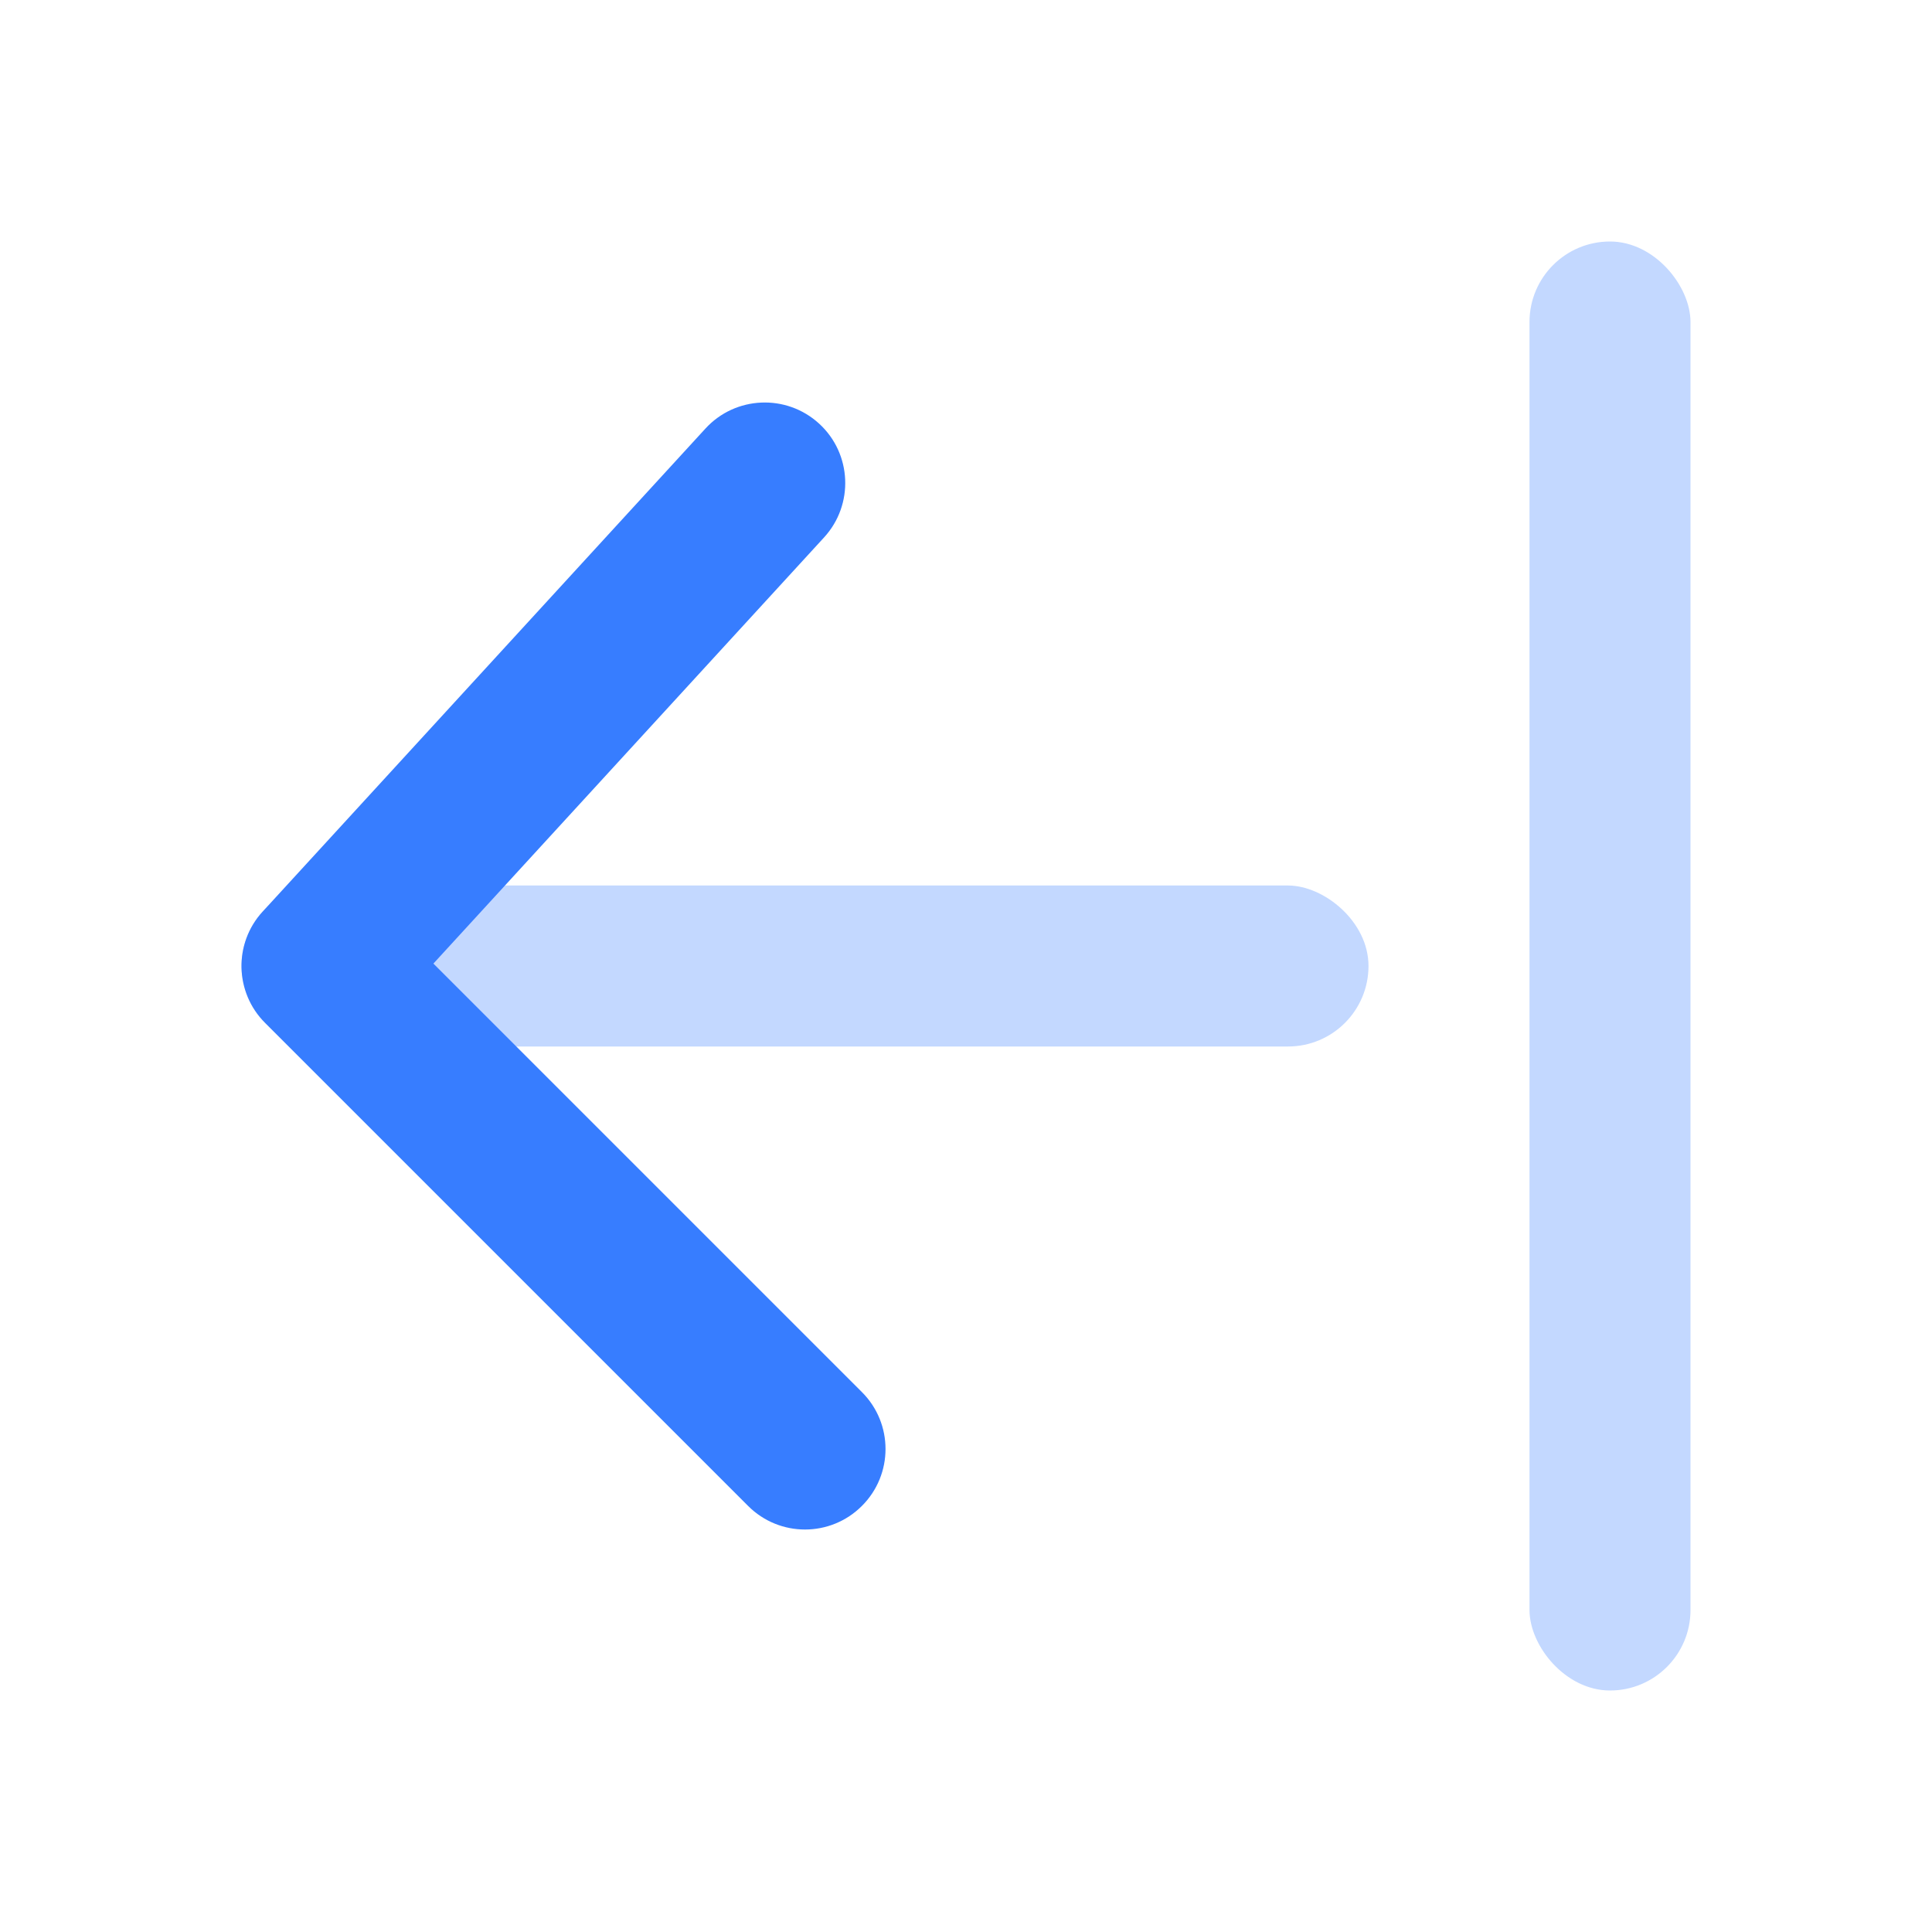 <svg width="24" height="24" viewBox="0 0 24 24" fill="none" xmlns="http://www.w3.org/2000/svg">
<rect opacity="0.3" width="2" height="14" rx="1" transform="matrix(0 -1 -1 0 17 13)" fill="#377DFF"/>
<rect opacity="0.3" x="19" y="3" width="2" height="18" rx="1" fill="#377DFF"/>
<path d="M10.707 17.293C11.098 17.683 11.098 18.317 10.707 18.707C10.317 19.098 9.683 19.098 9.293 18.707L3.293 12.707C2.914 12.329 2.901 11.719 3.263 11.324L8.763 5.324C9.136 4.917 9.769 4.89 10.176 5.263C10.583 5.636 10.61 6.269 10.237 6.676L5.384 11.97L10.707 17.293Z" fill="#377DFF"/>
</svg>
